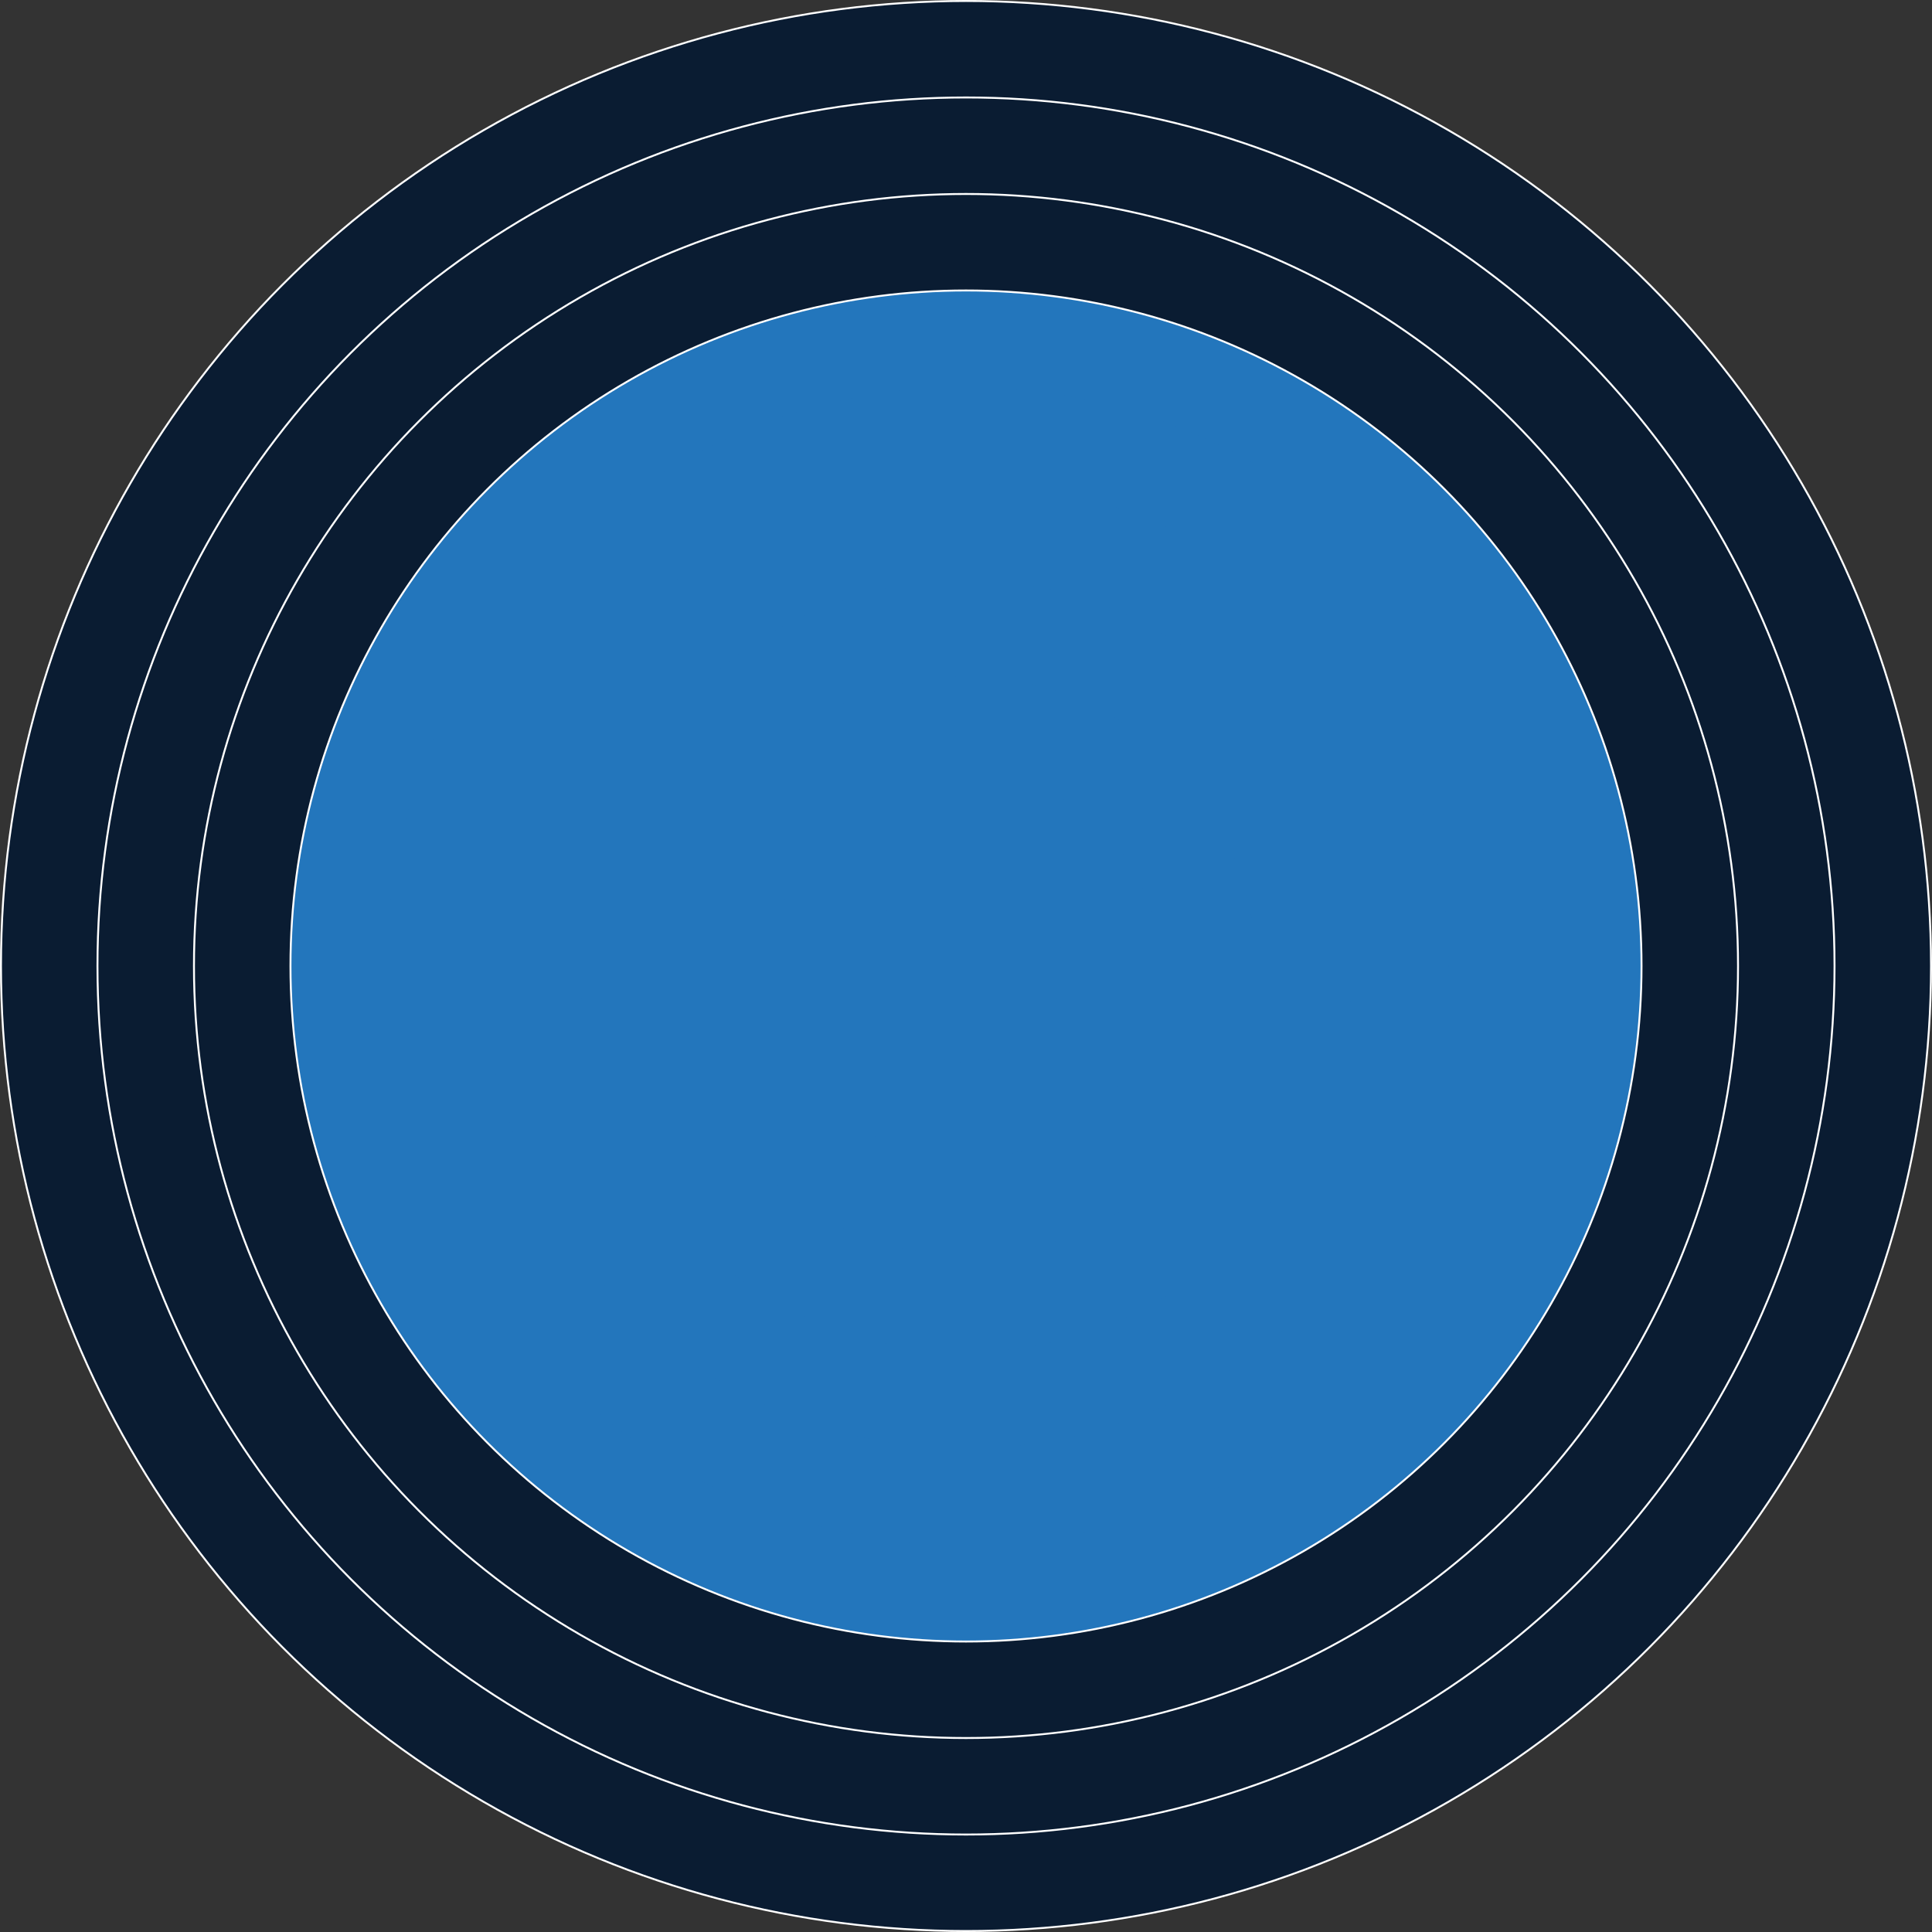 <svg id="Layer_1" data-name="Layer 1" xmlns="http://www.w3.org/2000/svg" viewBox="0 0 1001 1001"><rect x="0" y="0" width="1001" height="1001" fill="#333333" stroke="none"/><defs><style>.cls-1{fill:#0a1c32;}.cls-1,.cls-2{stroke:#fff;stroke-miterlimit:10;}.cls-2,.cls-3{fill:#2376bc;}</style></defs><title>signal-strength-indicator-round-threshold6</title><circle class="cls-1" cx="500.5" cy="500.5" r="500"/><circle class="cls-1" cx="500.5" cy="500.5" r="450"/><circle class="cls-1" cx="500.5" cy="500.5" r="400"/><circle class="cls-2" cx="500.5" cy="500.5" r="350"/><circle class="cls-3" cx="500.5" cy="500.5" r="300"/><circle class="cls-3" cx="500.5" cy="500.5" r="250"/><circle class="cls-3" cx="500.5" cy="500.5" r="200"/><circle class="cls-3" cx="500.5" cy="500.5" r="150"/><circle class="cls-3" cx="500.5" cy="500.5" r="100"/><circle class="cls-3" cx="500.5" cy="500.5" r="50"/></svg>